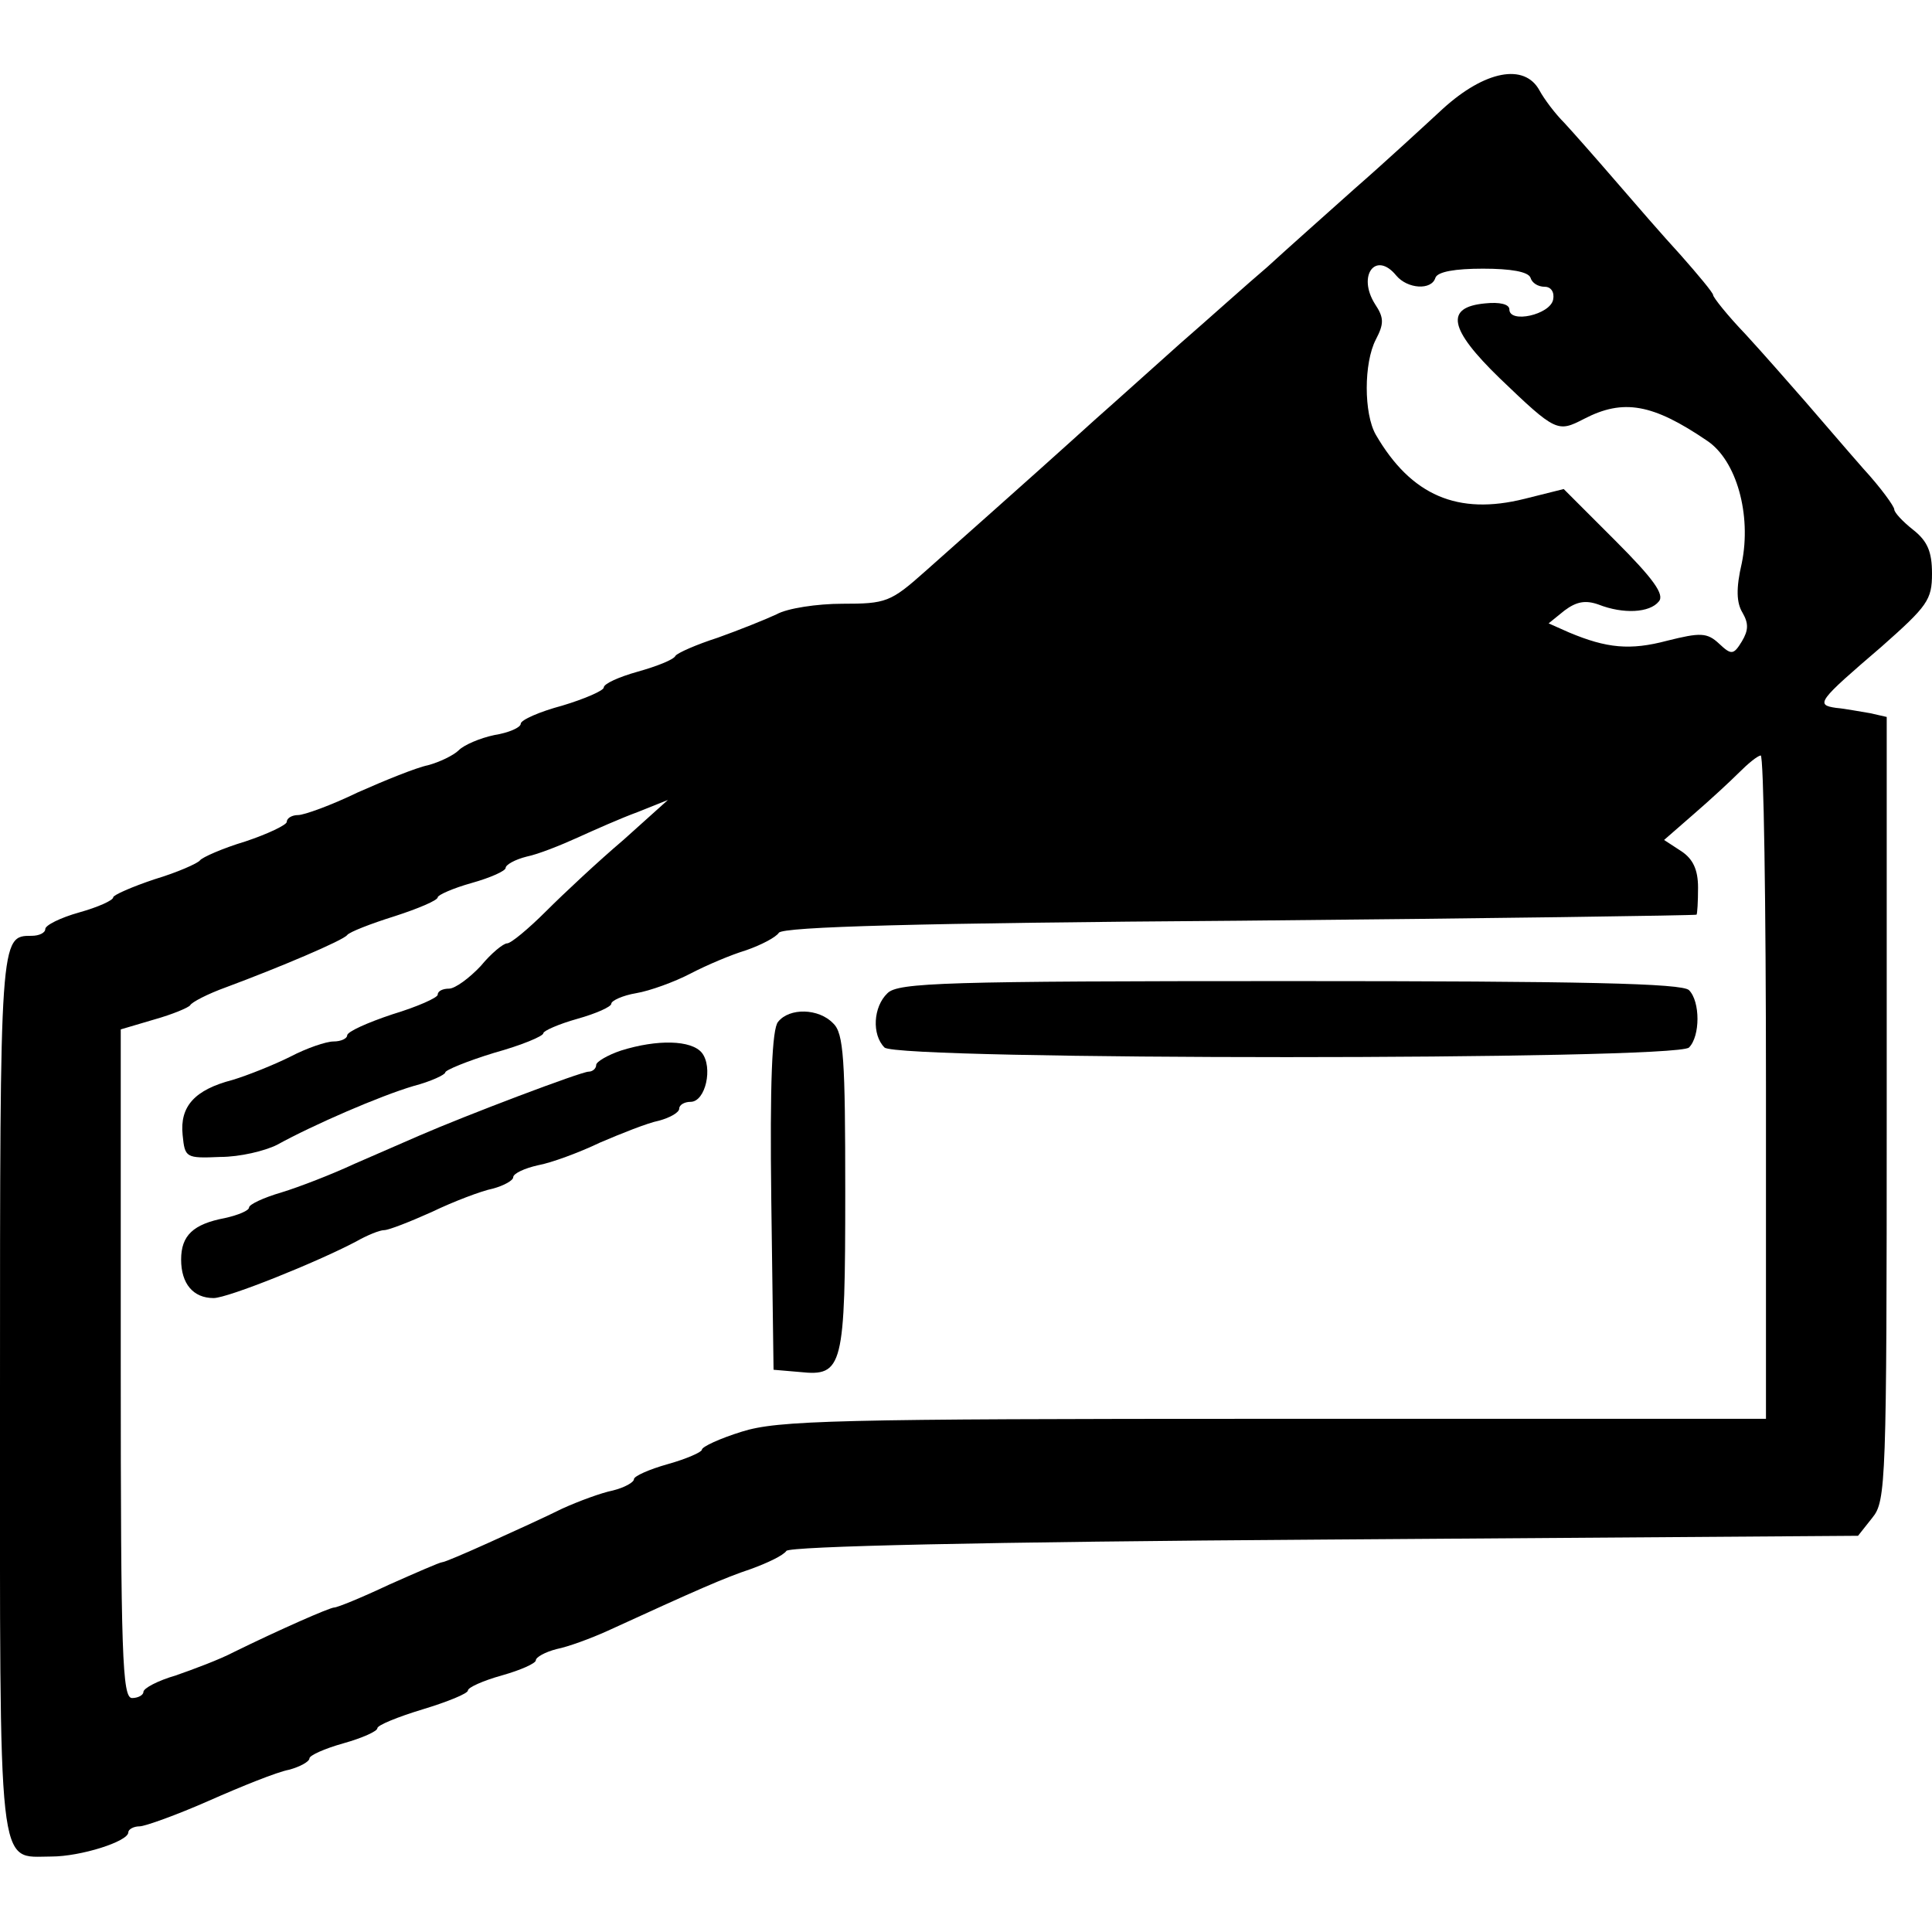 <?xml version="1.0" standalone="no"?>
<!DOCTYPE svg PUBLIC "-//W3C//DTD SVG 20010904//EN"
        "http://www.w3.org/TR/2001/REC-SVG-20010904/DTD/svg10.dtd">
<svg version="1.0" xmlns="http://www.w3.org/2000/svg"
     width="256pt" height="256pt" viewBox="0 0 256 256"
     preserveAspectRatio="xMidYMid meet">
    <g transform="translate(0,256) scale(0.1,-0.1)"
       fill="#000000" stroke="none">
        <path d="M1912 2416 c-26 -24 -78 -72 -117 -106 -38 -34 -91 -81 -116 -104
-26 -22 -77 -68 -115 -101 -37 -33 -88 -79 -113 -101 -42 -38 -83 -75 -225
-201 -46 -41 -52 -43 -110 -43 -33 0 -73 -6 -87 -14 -15 -7 -50 -21 -78 -31
-28 -9 -53 -20 -56 -24 -2 -5 -25 -14 -50 -21 -25 -7 -45 -16 -45 -21 0 -4
-25 -15 -55 -24 -30 -8 -55 -19 -55 -24 0 -5 -16 -12 -35 -15 -19 -4 -40 -13
-47 -20 -7 -7 -26 -16 -41 -20 -15 -3 -57 -20 -93 -36 -35 -17 -71 -30 -79
-30 -8 0 -15 -4 -15 -9 0 -4 -25 -16 -55 -26 -30 -9 -57 -21 -60 -25 -3 -4
-30 -16 -60 -25 -30 -10 -55 -21 -55 -24 0 -4 -20 -13 -45 -20 -25 -7 -45 -17
-45 -22 0 -5 -8 -9 -18 -9 -42 0 -42 1 -42 -606 0 -648 -4 -614 68 -614 39 0
102 20 102 32 0 4 7 8 15 8 7 0 49 15 92 34 43 19 90 38 106 41 15 4 27 11 27
15 0 4 20 13 45 20 25 7 45 16 45 20 0 4 27 15 60 25 33 10 60 21 60 25 0 4
20 13 45 20 25 7 45 16 45 20 0 4 12 11 28 15 15 3 45 14 67 24 118 54 154 70
190 82 22 8 43 18 47 24 5 6 257 12 714 15 l706 5 19 24 c18 22 19 46 19 542
l0 519 -22 5 c-13 2 -33 6 -45 7 -28 4 -24 9 60 81 61 54 67 62 67 97 0 29 -6
43 -25 58 -14 11 -25 23 -25 27 0 4 -18 29 -41 54 -22 25 -57 66 -77 89 -21
24 -56 64 -79 89 -24 25 -43 49 -43 52 0 3 -20 27 -43 53 -23 25 -62 70 -87
99 -25 29 -55 63 -67 76 -13 13 -27 32 -33 43 -20 37 -73 26 -128 -24z m-62
-221 c15 -18 47 -20 52 -3 3 8 26 12 63 12 37 0 60 -4 63 -12 2 -7 10 -12 19
-12 8 0 13 -7 11 -17 -4 -20 -58 -32 -58 -13 0 7 -13 10 -32 8 -54 -5 -48 -34
19 -99 75 -72 77 -72 112 -54 52 27 91 20 163 -29 39 -26 59 -98 46 -162 -8
-34 -7 -53 1 -66 8 -14 8 -23 -1 -38 -11 -18 -14 -18 -30 -3 -16 15 -25 15
-69 4 -49 -13 -80 -10 -130 11 l-27 12 21 17 c16 12 28 14 45 8 33 -13 68 -11
80 4 8 9 -7 30 -58 81 l-68 68 -52 -13 c-88 -22 -150 4 -197 85 -16 28 -16 95
0 126 11 21 11 29 -1 47 -24 38 1 71 28 38z m490 -1075 l0 -440 -652 0 c-582
0 -657 -2 -705 -17 -29 -9 -53 -20 -53 -24 0 -3 -20 -12 -45 -19 -25 -7 -45
-16 -45 -20 0 -4 -12 -11 -28 -15 -15 -3 -45 -14 -67 -24 -22 -11 -66 -31 -97
-45 -31 -14 -59 -26 -62 -26 -3 0 -35 -14 -71 -30 -36 -17 -68 -30 -72 -30 -6
0 -74 -30 -133 -59 -19 -10 -54 -23 -77 -31 -24 -7 -43 -17 -43 -22 0 -4 -7
-8 -15 -8 -13 0 -15 56 -15 443 l0 443 44 13 c25 7 46 16 48 19 2 4 23 15 48
24 70 26 155 62 160 69 3 4 31 15 63 25 31 10 57 21 57 25 0 3 20 12 45 19 25
7 45 16 45 20 0 4 12 11 28 15 15 3 45 15 67 25 22 10 58 26 80 34 l40 16 -59
-53 c-33 -28 -79 -71 -102 -94 -24 -24 -47 -43 -52 -43 -5 0 -21 -13 -35 -30
-15 -16 -34 -30 -42 -30 -8 0 -15 -3 -15 -8 0 -4 -27 -16 -60 -26 -33 -11 -60
-23 -60 -28 0 -4 -8 -8 -18 -8 -10 0 -36 -9 -57 -20 -22 -11 -57 -25 -77 -31
-50 -13 -70 -35 -66 -73 3 -30 4 -31 50 -29 26 0 59 8 75 16 49 27 137 65 181
78 23 6 42 15 42 18 0 3 29 15 65 26 36 10 65 22 65 26 0 3 20 12 45 19 25 7
45 16 45 20 0 4 15 11 33 14 18 3 51 15 72 26 21 11 54 25 74 31 20 7 39 17
43 23 5 8 186 13 610 16 332 3 604 7 606 8 1 1 2 17 2 36 0 24 -7 38 -22 48
l-23 15 39 34 c22 19 49 44 60 55 12 12 24 22 29 23 4 1 7 -197 7 -439z"/>
        <path d="M1176 1244 c-19 -18 -21 -55 -4 -72 17 -17 1049 -17 1066 0 15 15 15
61 0 76 -9 9 -140 12 -529 12 -457 0 -519 -2 -533 -16z"/>
        <path d="M1031 1206 c-8 -9 -11 -81 -9 -237 l3 -224 35 -3 c57 -6 60 6 60 239
0 175 -2 210 -16 223 -19 20 -58 21 -73 2z"/>
        <path d="M823 1168 c-18 -6 -33 -15 -33 -19 0 -5 -5 -9 -10 -9 -10 0 -163 -58
-225 -85 -16 -7 -55 -24 -85 -37 -30 -14 -74 -31 -97 -38 -24 -7 -43 -16 -43
-20 0 -4 -14 -10 -32 -14 -42 -8 -58 -23 -58 -55 0 -32 16 -51 43 -51 19 0
138 48 189 75 14 8 31 15 37 15 6 0 34 11 63 24 29 14 66 28 81 31 15 4 27 11
27 15 0 5 15 12 33 16 17 3 55 17 82 30 28 12 63 26 78 29 15 4 27 11 27 16 0
5 7 9 15 9 20 0 30 46 15 65 -14 17 -59 18 -107 3z"/>
    </g>
</svg>

